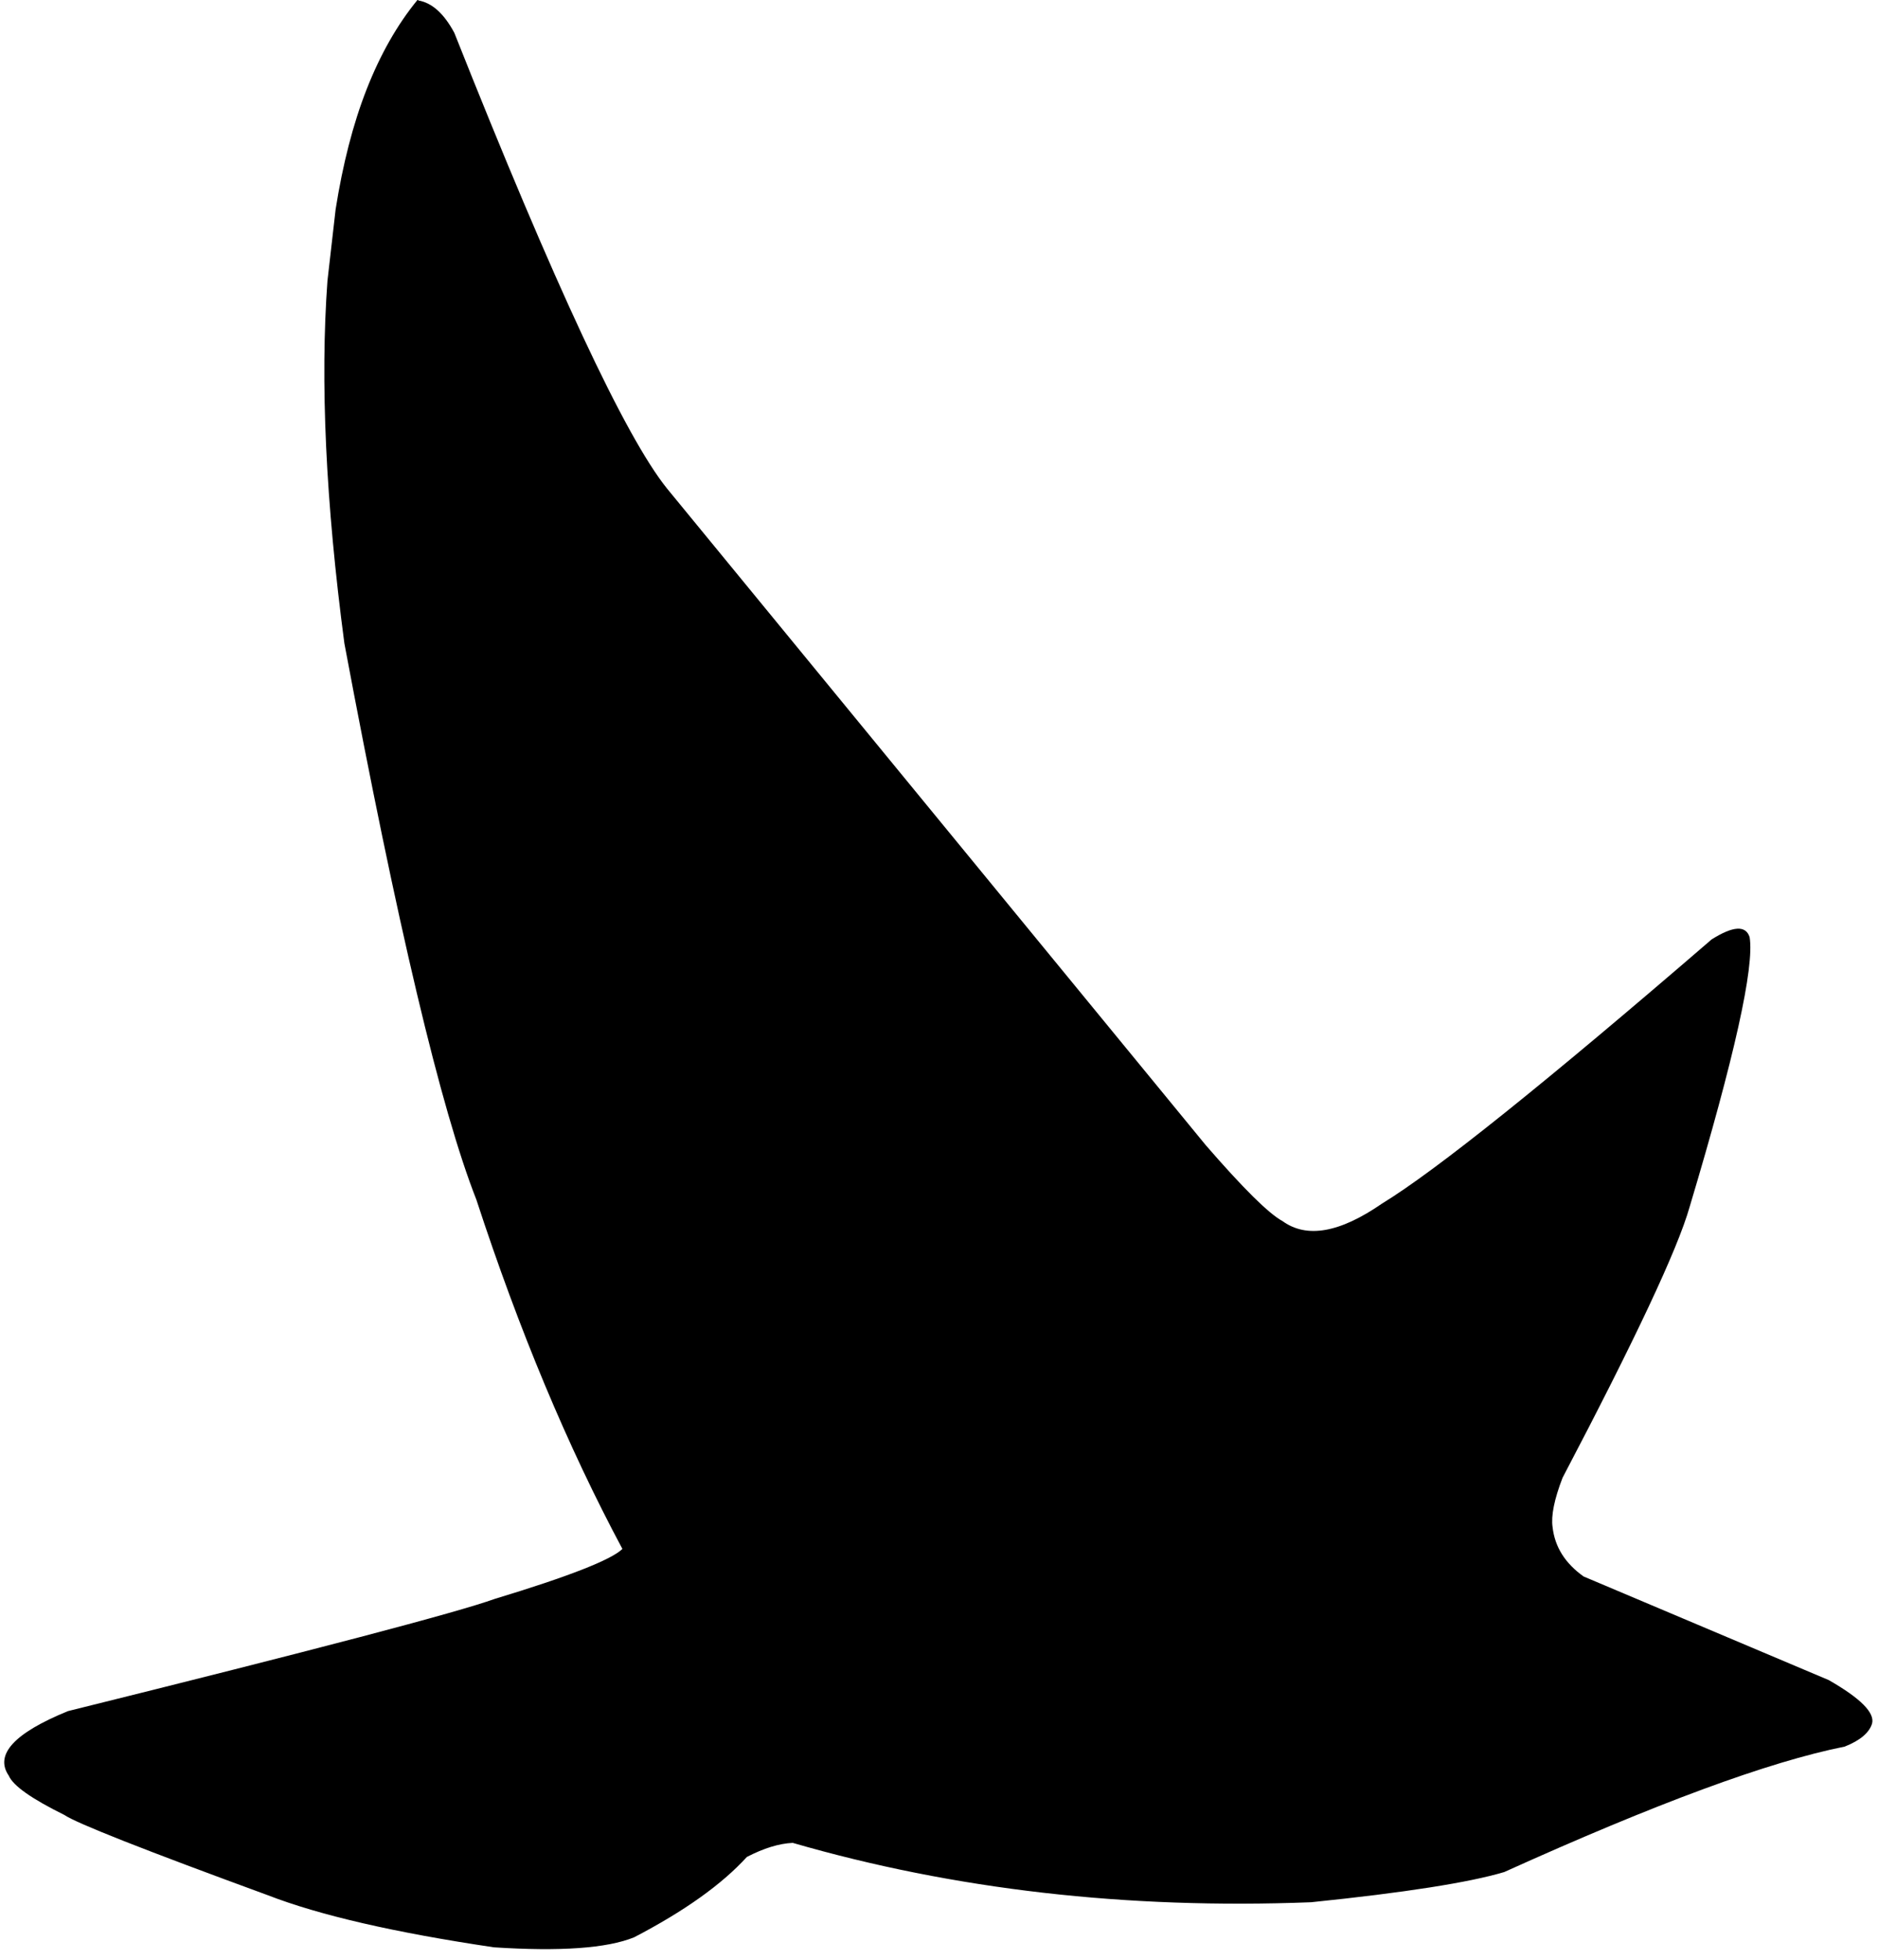 <svg width="92" height="96" xmlns="http://www.w3.org/2000/svg" xmlns:xlink="http://www.w3.org/1999/xlink" xml:space="preserve" overflow="hidden"><g transform="translate(299 -362)"><path d="M-278.501 362-278.551 362C-279.541 363.209-280.37 364.668-281.04 366.377-281.709 368.086-282.209 370.044-282.558 372.253L-282.958 375.75C-283.318 380.666-283.048 386.592-282.129 393.517-279.551 407.277-277.402 416.35-275.663 420.767-273.575 427.162-271.187 432.868-268.509 437.875-269.048 438.404-271.137 439.224-274.764 440.323-276.623 440.992-283.588 442.821-295.669 445.819-298.317 446.898-299.276 447.957-298.567 448.987-298.357 449.476-297.448 450.116-295.849 450.905-295.269 451.305-291.952 452.614-285.896 454.832-283.348 455.822-279.651 456.671-274.804 457.39-271.556 457.6-269.268 457.44-267.939 456.901-265.481 455.622-263.642 454.313-262.413 452.964-261.584 452.534-260.834 452.304-260.165 452.274-252.261 454.562-243.797 455.532-234.773 455.182-230.177 454.712-227.019 454.213-225.31 453.703-217.906 450.356-212.35 448.297-208.632 447.558-207.873 447.258-207.433 446.878-207.293 446.438-207.143 445.909-207.843 445.199-209.412 444.3L-221.423 439.224C-222.332 438.574-222.832 437.775-222.942 436.805-223.022 436.256-222.862 435.446-222.452 434.387-218.895 427.612-216.816 423.195-216.227 421.117-214.028 413.772-213.049 409.365-213.289 407.907-213.479 407.317-214.098 407.357-215.148 408.016-223.302 415.051-228.688 419.368-231.296 420.957-233.364 422.386-234.983 422.676-236.172 421.816-236.852 421.447-238.101 420.208-239.93 418.099L-266.33 385.923C-268.369 383.384-271.846 375.95-276.743 363.609-277.252 362.66-277.842 362.13-278.521 362.02"/></g></svg>